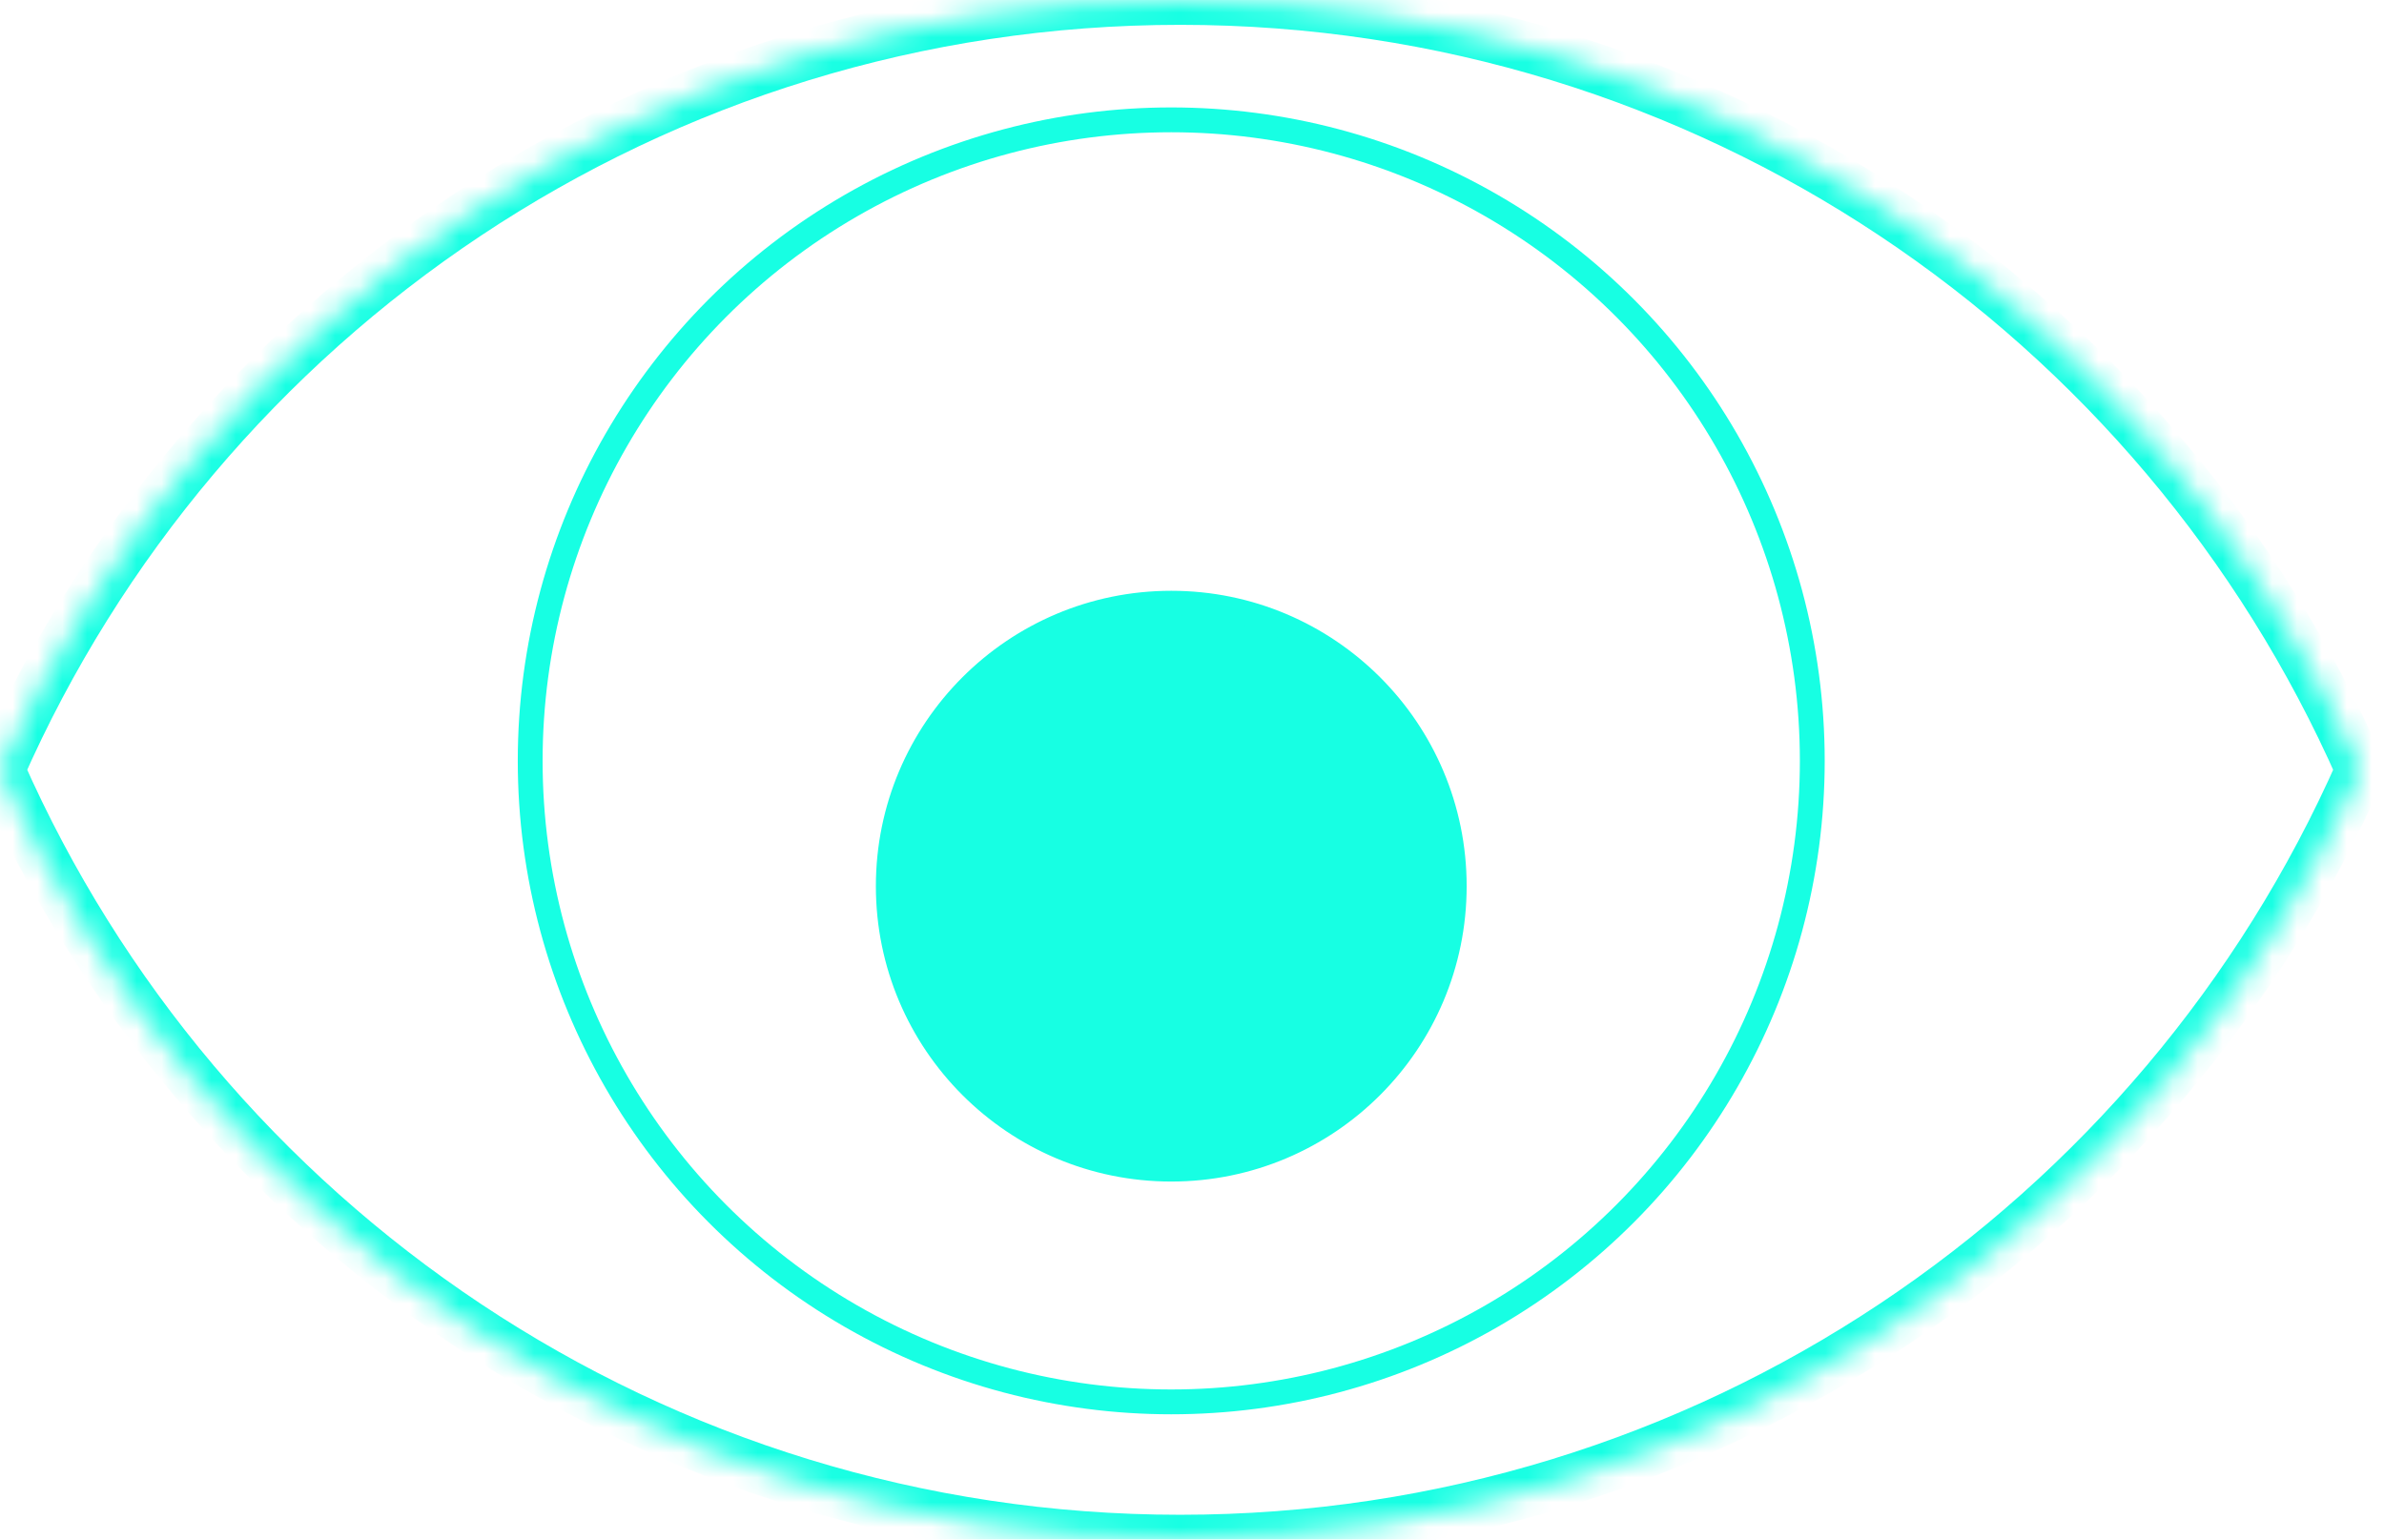 <svg width="96" height="62" viewBox="0 0 96 62" fill="none" xmlns="http://www.w3.org/2000/svg">
<mask id="path-1-inside-1_54:396" fill="white">
<path fill-rule="evenodd" clip-rule="evenodd" d="M0 31C8.043 12.745 26.295 0 47.525 0C68.754 0 87.007 12.745 95.049 31C87.007 49.255 68.754 62 47.525 62C26.295 62 8.043 49.255 0 31Z"/>
</mask>
<path d="M0 31L-0.915 30.597L-1.093 31L-0.915 31.403L0 31ZM95.049 31L95.964 31.403L96.142 31L95.964 30.597L95.049 31ZM0.915 31.403C8.804 13.497 26.706 1 47.525 1V-1C25.885 -1 7.281 11.992 -0.915 30.597L0.915 31.403ZM47.525 1C68.343 1 86.246 13.497 94.134 31.403L95.964 30.597C87.768 11.992 69.165 -1 47.525 -1V1ZM94.134 30.597C86.246 48.503 68.343 61 47.525 61V63C69.165 63 87.768 50.008 95.964 31.403L94.134 30.597ZM47.525 61C26.706 61 8.804 48.503 0.915 30.597L-0.915 31.403C7.281 50.008 25.885 63 47.525 63V61Z" fill="#17FFE3" mask="url(#path-1-inside-1_54:396)"/>
<circle cx="47.164" cy="30.64" r="25.814" stroke="#17FFE3"/>
<circle cx="47.165" cy="35.686" r="11.395" fill="#17FFE3" stroke="#17FFE3"/>
</svg>
